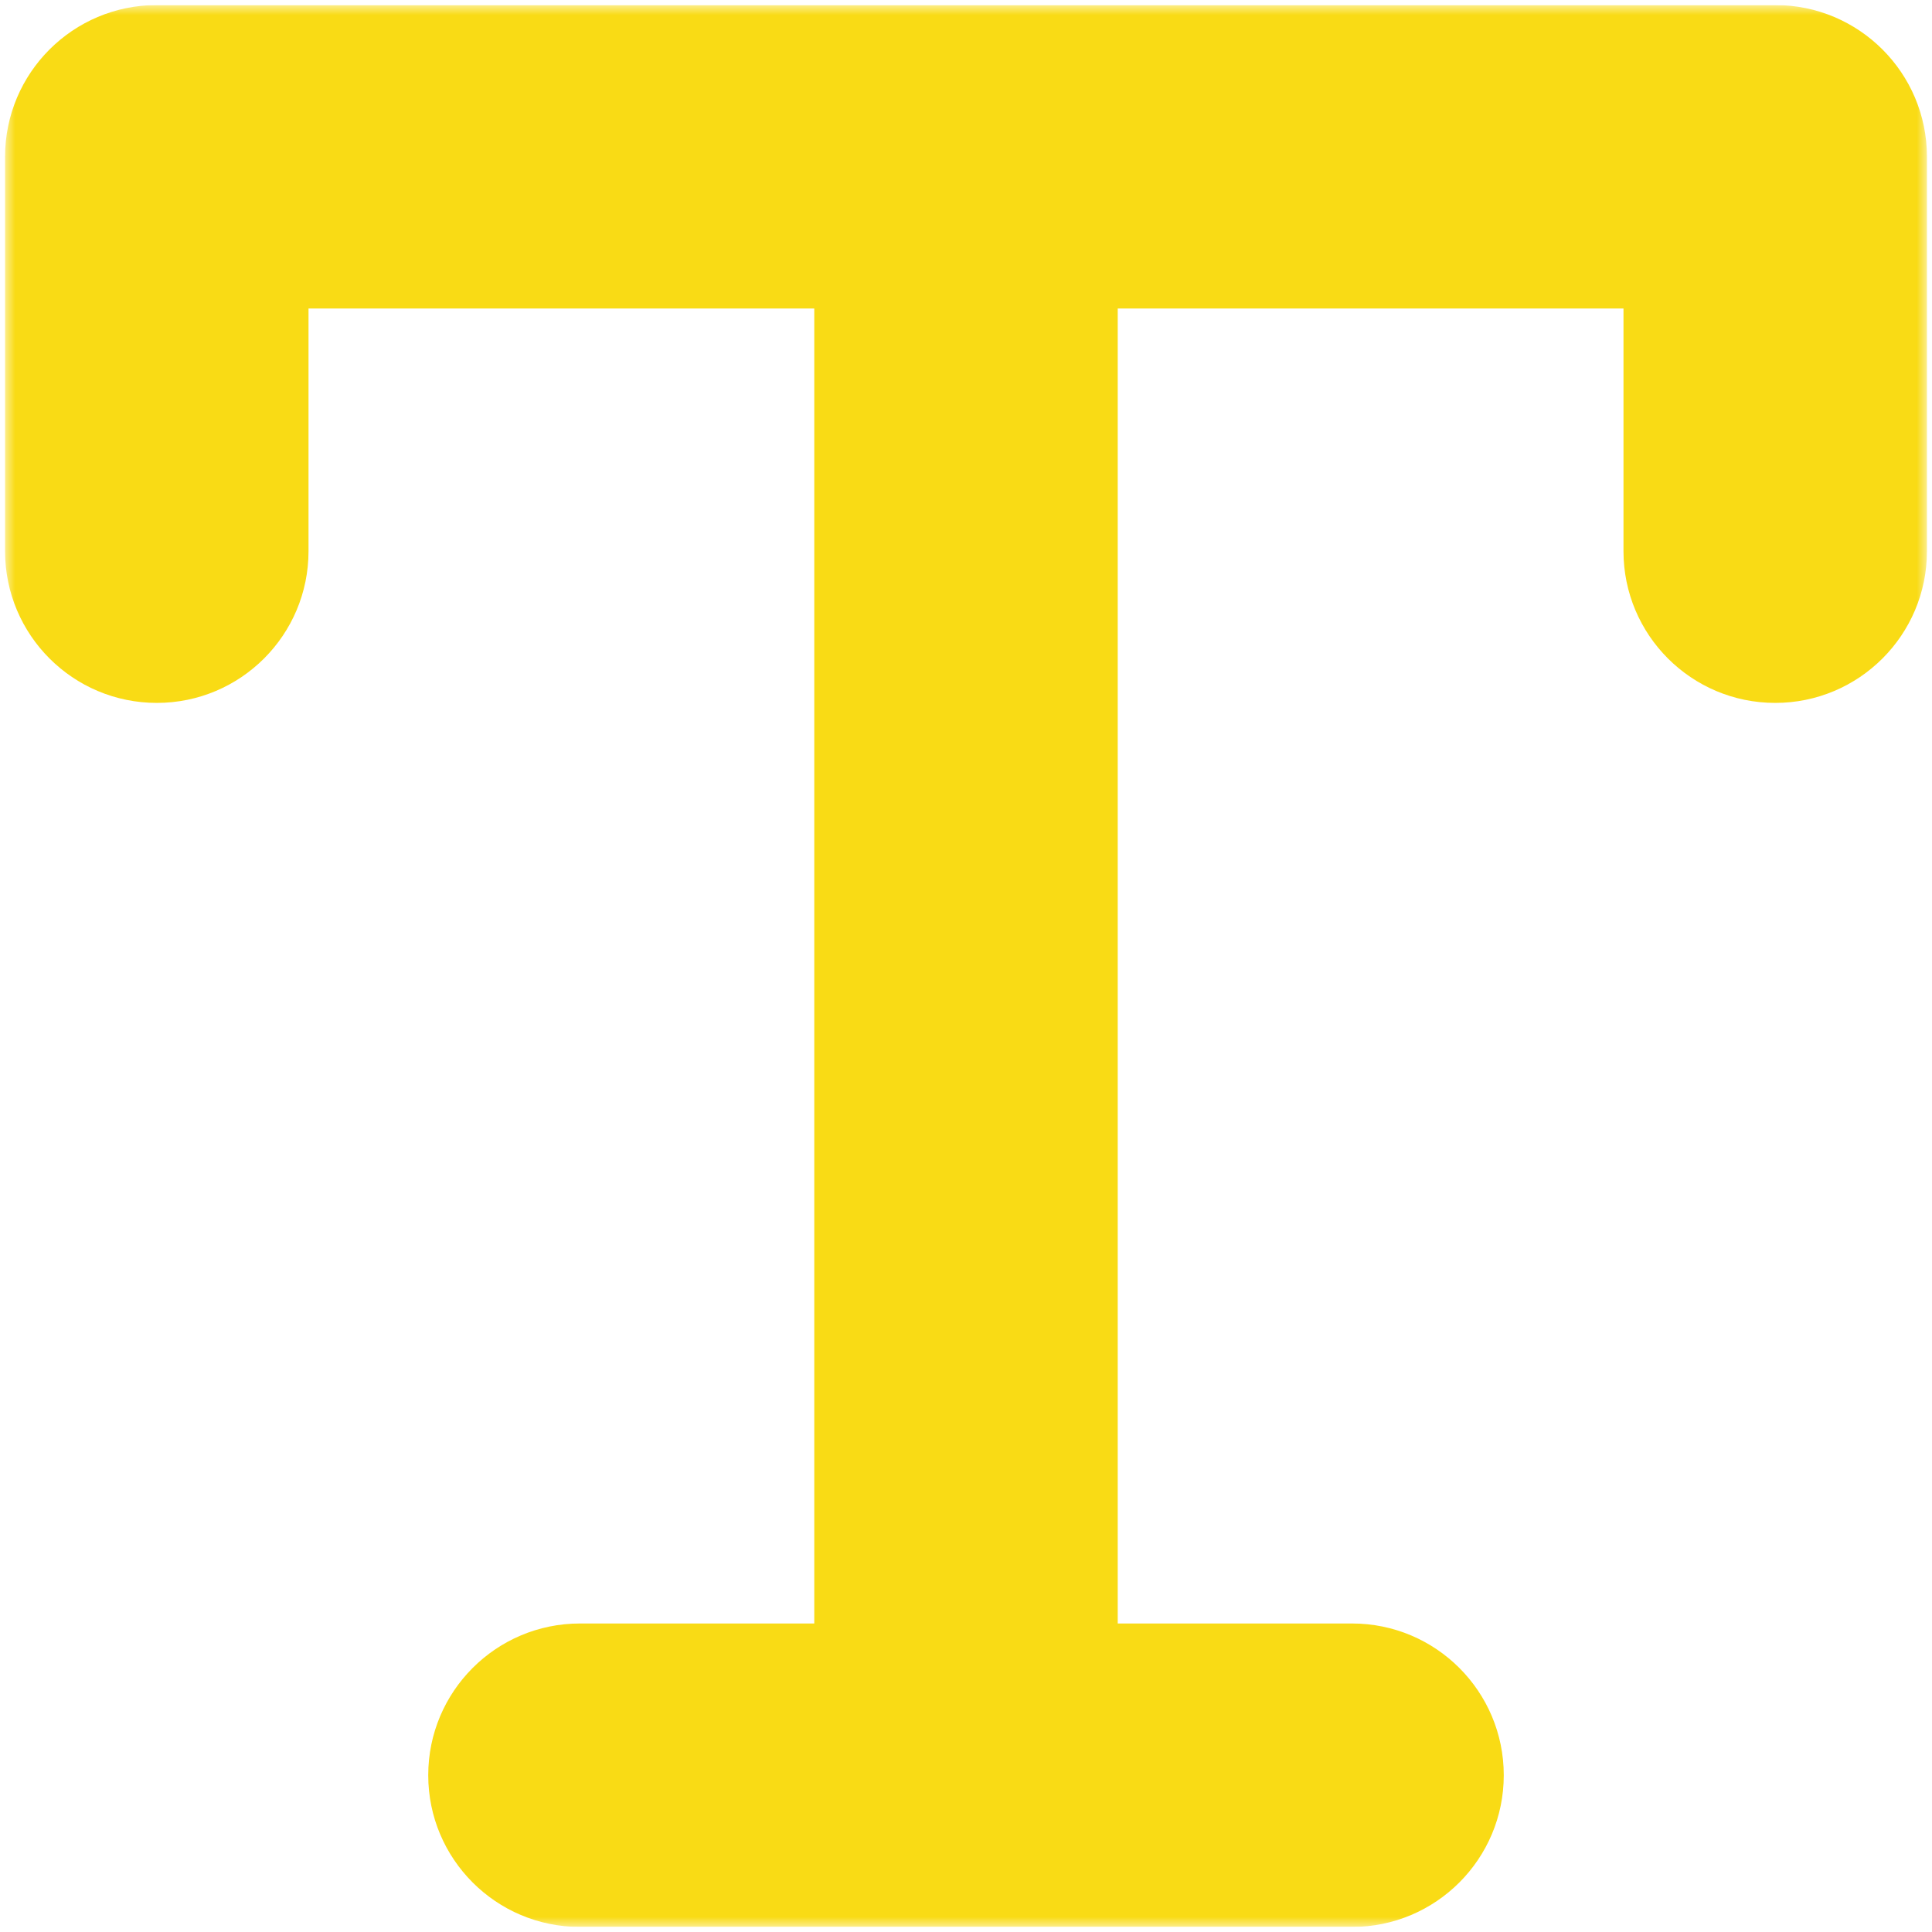 <svg width="191" height="191" viewBox="0 0 191 191" fill="none" xmlns="http://www.w3.org/2000/svg">
<g clip-path="url(#clip0_752_4773)">
<mask id="mask0_752_4773" style="mask-type:luminance" maskUnits="userSpaceOnUse" x="0" y="0" width="191" height="191">
<path d="M190.5 0.5H0.5V190.5H190.5V0.5Z" fill="white"/>
</mask>
<g mask="url(#mask0_752_4773)">
<path d="M175.5 0.5H15.5C7.216 0.5 0.5 7.216 0.5 15.5V54.49C0.5 62.774 7.216 69.49 15.5 69.49C23.784 69.49 30.5 62.774 30.5 54.49V30.5H80.5V160.5H57.336C49.052 160.5 42.336 167.216 42.336 175.5C42.336 183.784 49.052 190.5 57.336 190.5H133.664C141.948 190.5 148.664 183.784 148.664 175.5C148.664 167.216 141.948 160.5 133.664 160.5H110.5V30.5H160.5V54.49C160.5 62.774 167.216 69.49 175.5 69.49C183.784 69.49 190.5 62.774 190.5 54.49V15.5C190.5 7.216 183.784 0.5 175.5 0.5Z" fill="#F9DB15"/>
</g>
</g>
<defs>
<clipPath id="clip0_752_4773">
<rect width="191" height="190" fill="white" transform="translate(0 0.5)"/>
</clipPath>
</defs>
</svg>
